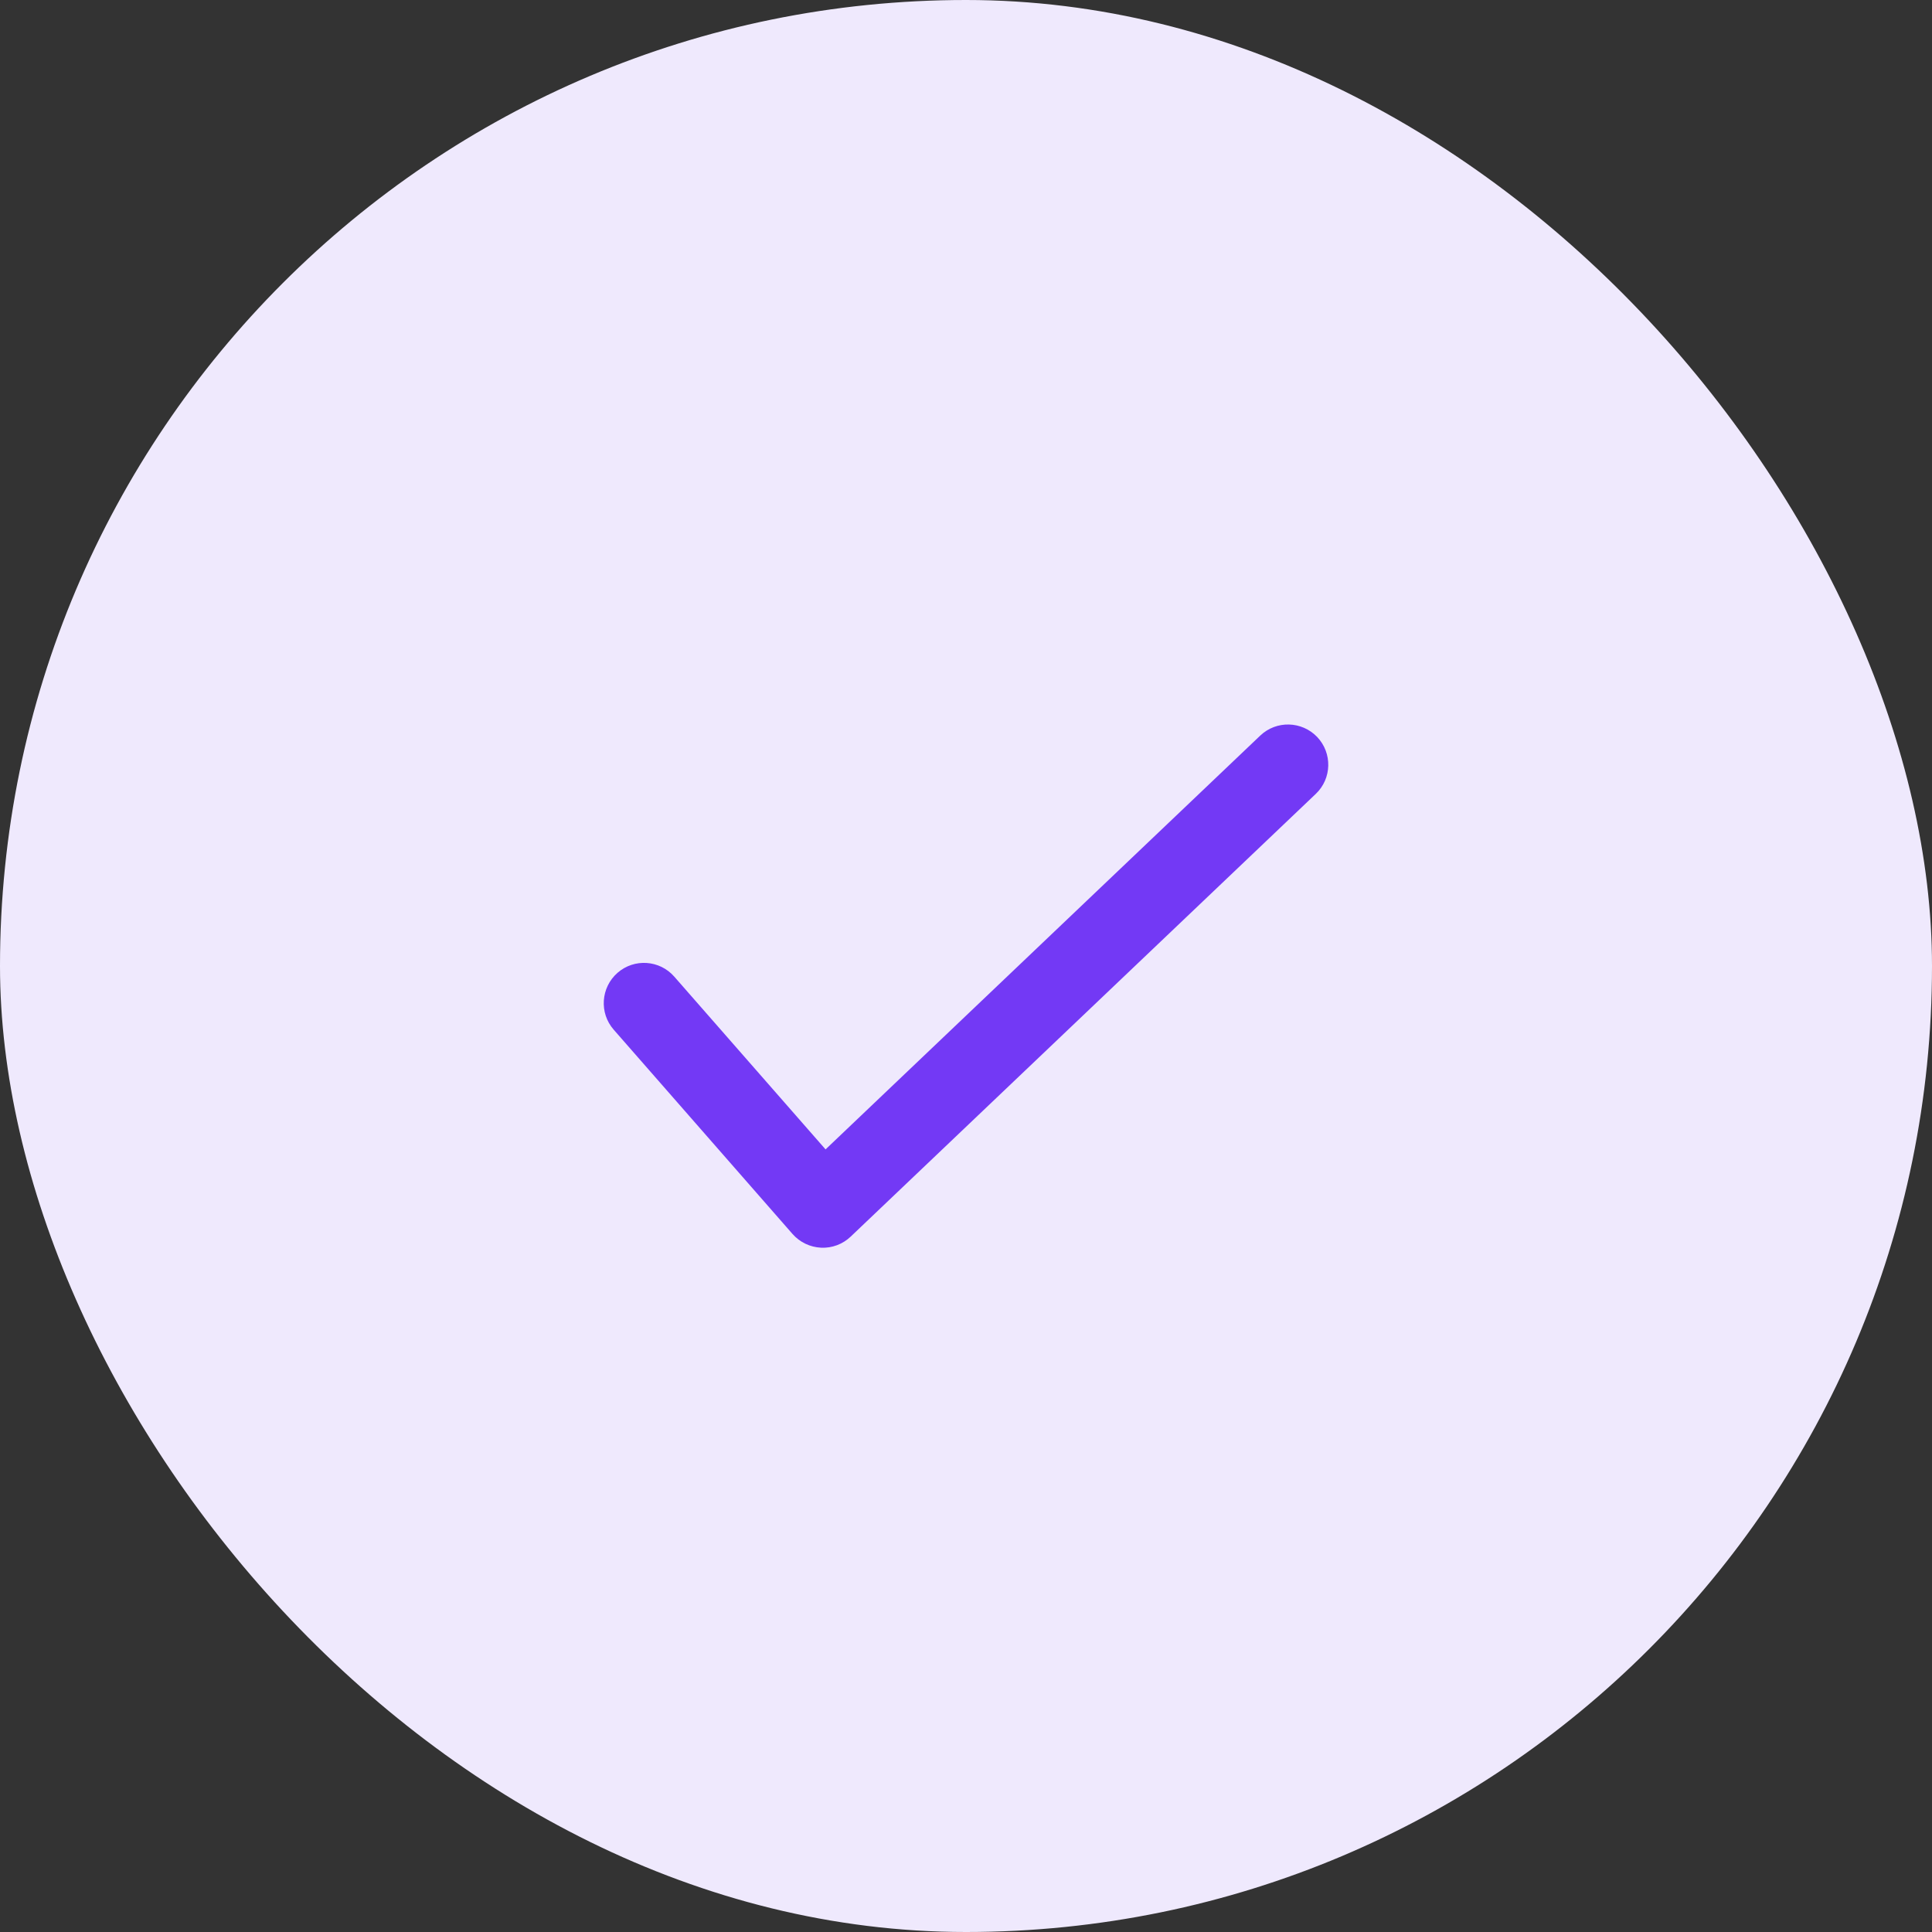 <svg width="26" height="26" viewBox="0 0 26 26" fill="none" xmlns="http://www.w3.org/2000/svg">
<rect x="0" y="0" width="26" height="26" fill="#333333" stroke="none"/>
<rect width="26" height="26" rx="13" fill="#EFE9FD"/>
<path fill-rule="evenodd" clip-rule="evenodd" d="M17.726 9.918C17.932 10.135 17.924 10.478 17.707 10.684L11.448 16.642C11.341 16.744 11.197 16.798 11.05 16.791C10.902 16.784 10.764 16.718 10.666 16.607L8.259 13.857C8.062 13.632 8.085 13.29 8.31 13.092C8.535 12.895 8.877 12.918 9.074 13.143L11.11 15.468L16.96 9.899C17.177 9.693 17.519 9.702 17.726 9.918Z" fill="#7339F5"/>
</svg>
